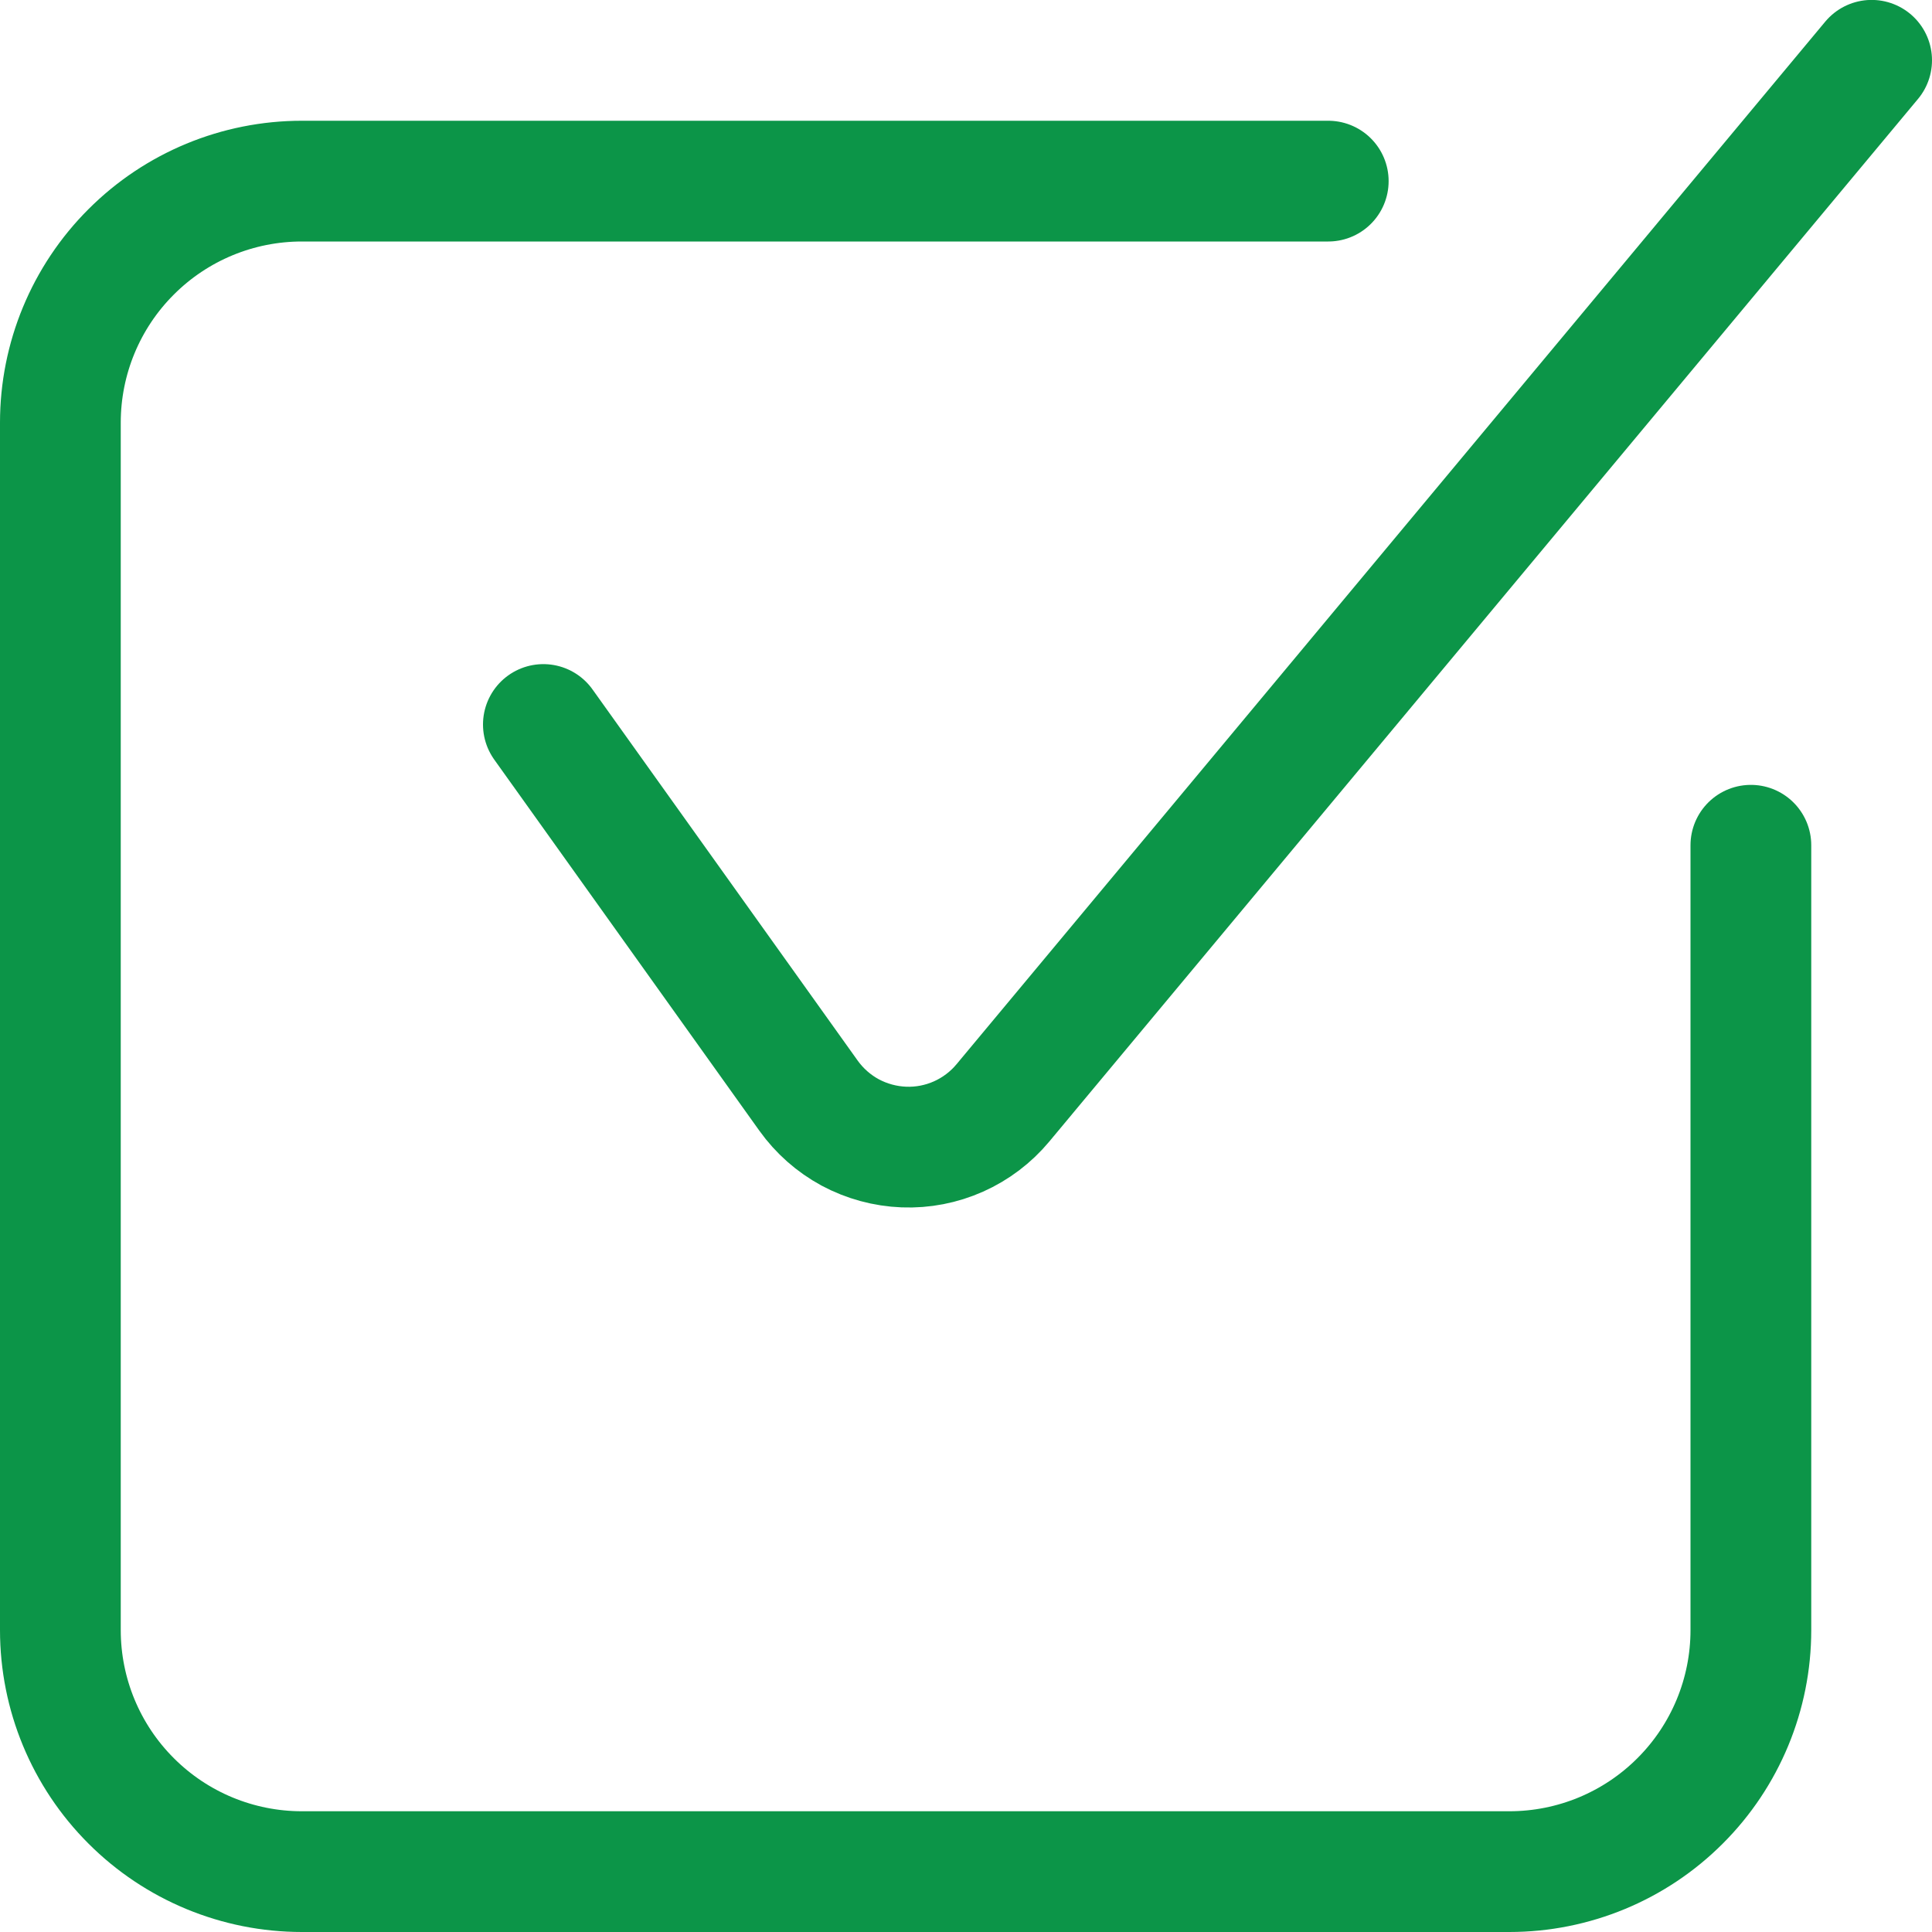 <svg width="24" height="24" viewBox="0 0 24 24" fill="none" xmlns="http://www.w3.org/2000/svg">
<g clip-path="url(#clip0_180_768)">
<path d="M6.75 9L10.044 13.611C10.18 13.801 10.357 13.957 10.562 14.068C10.768 14.178 10.996 14.24 11.229 14.249C11.462 14.258 11.694 14.213 11.907 14.118C12.12 14.023 12.309 13.88 12.458 13.701L23.25 0.749" stroke="#0C9548" stroke-width="1.5" stroke-linecap="round" stroke-linejoin="round"/>
<path d="M21.75 10.5V20.25C21.75 21.046 21.434 21.809 20.871 22.371C20.309 22.934 19.546 23.25 18.75 23.25H3.75C2.954 23.25 2.191 22.934 1.629 22.371C1.066 21.809 0.75 21.046 0.75 20.25V5.25C0.75 4.454 1.066 3.691 1.629 3.129C2.191 2.566 2.954 2.25 3.75 2.25H16.5" stroke="#0C9548" stroke-width="1.5" stroke-linecap="round" stroke-linejoin="round"/>
</g>
<defs>
<clipPath id="clip0_180_768">
<rect width="24" height="24" fill="white"/>
</clipPath>
</defs>
</svg>
